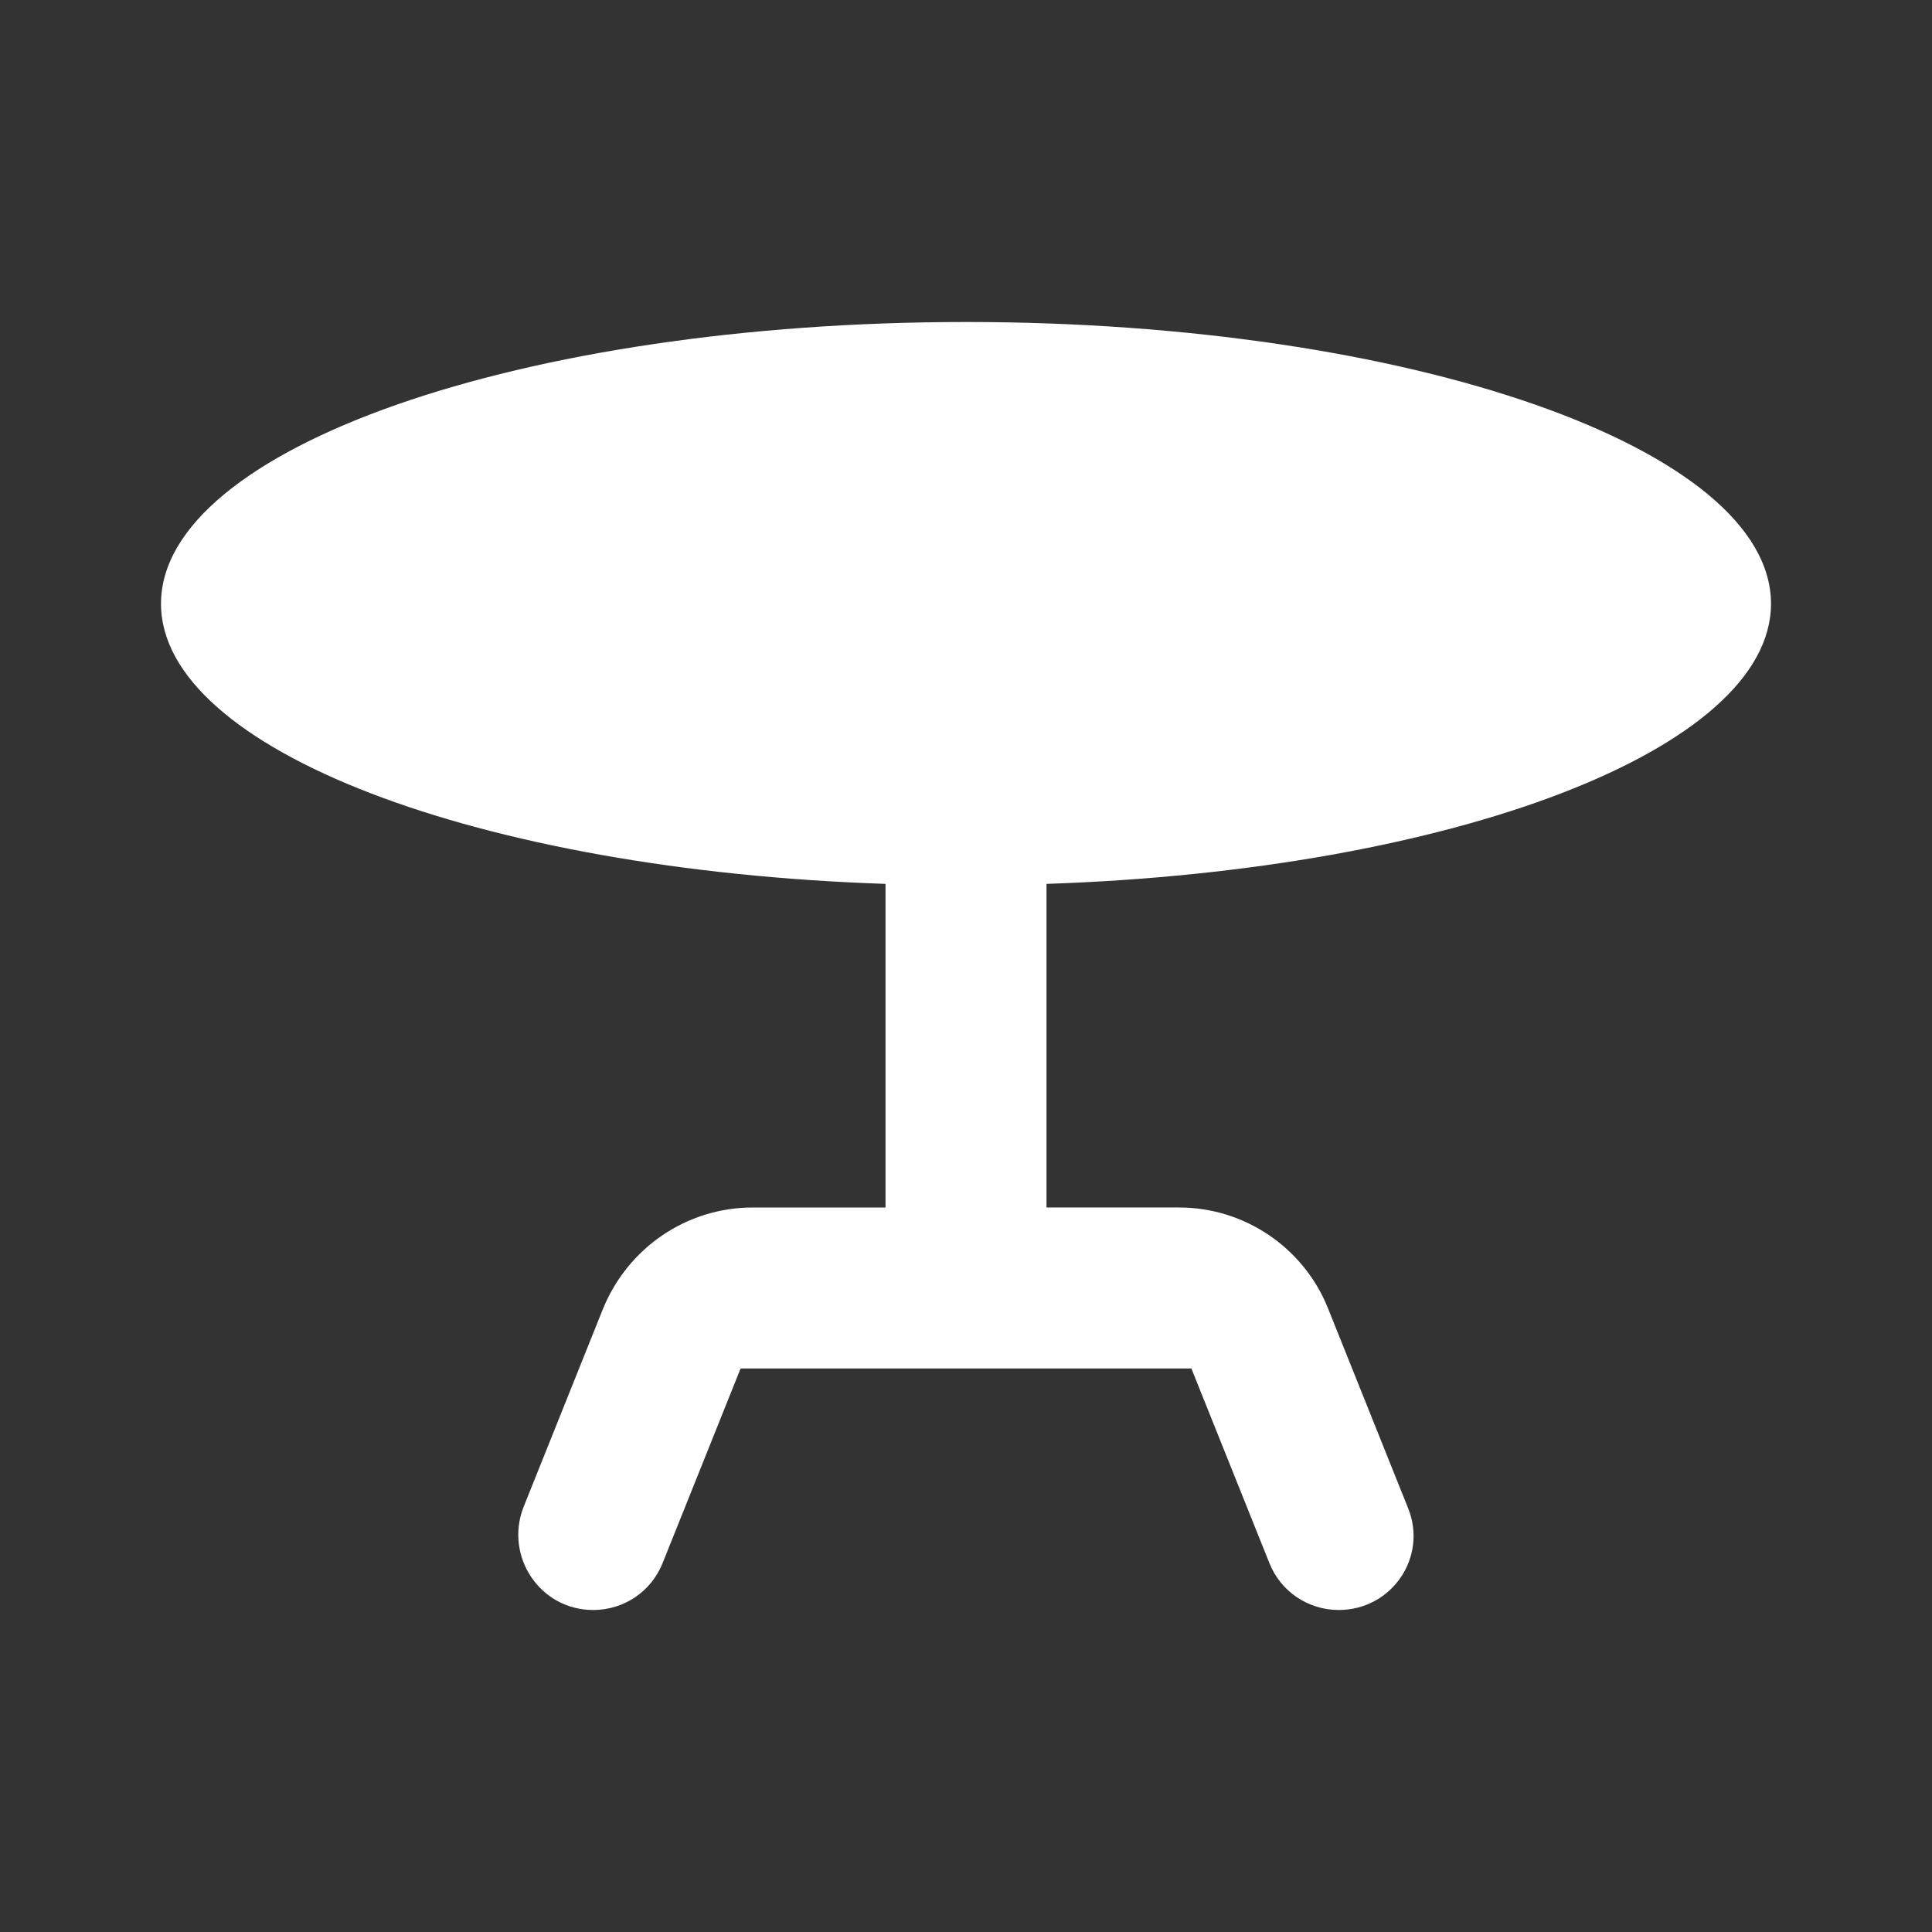 <svg xmlns="http://www.w3.org/2000/svg" width="24" height="24" viewBox="0 0 24 24" fill="#fff"><rect x="0" y="0" width="24" height="24" fill="#333333" stroke="none"/><path d="M22 7.5C22 5.57 17.52 4 12 4S2 5.57 2 7.5c0 1.81 3.95 3.31 9 3.48V15H9.35c-.82 0-1.55.5-1.86 1.26l-.99 2.47c-.23.61.21 1.27.87 1.27.38 0 .72-.23.86-.58L9.2 17h5.6l.97 2.42c.14.35.48.58.86.58.66 0 1.11-.66.86-1.27l-.99-2.47c-.3-.76-1.04-1.26-1.85-1.26H13v-4.02c5.05-.17 9-1.67 9-3.48z"/></svg>